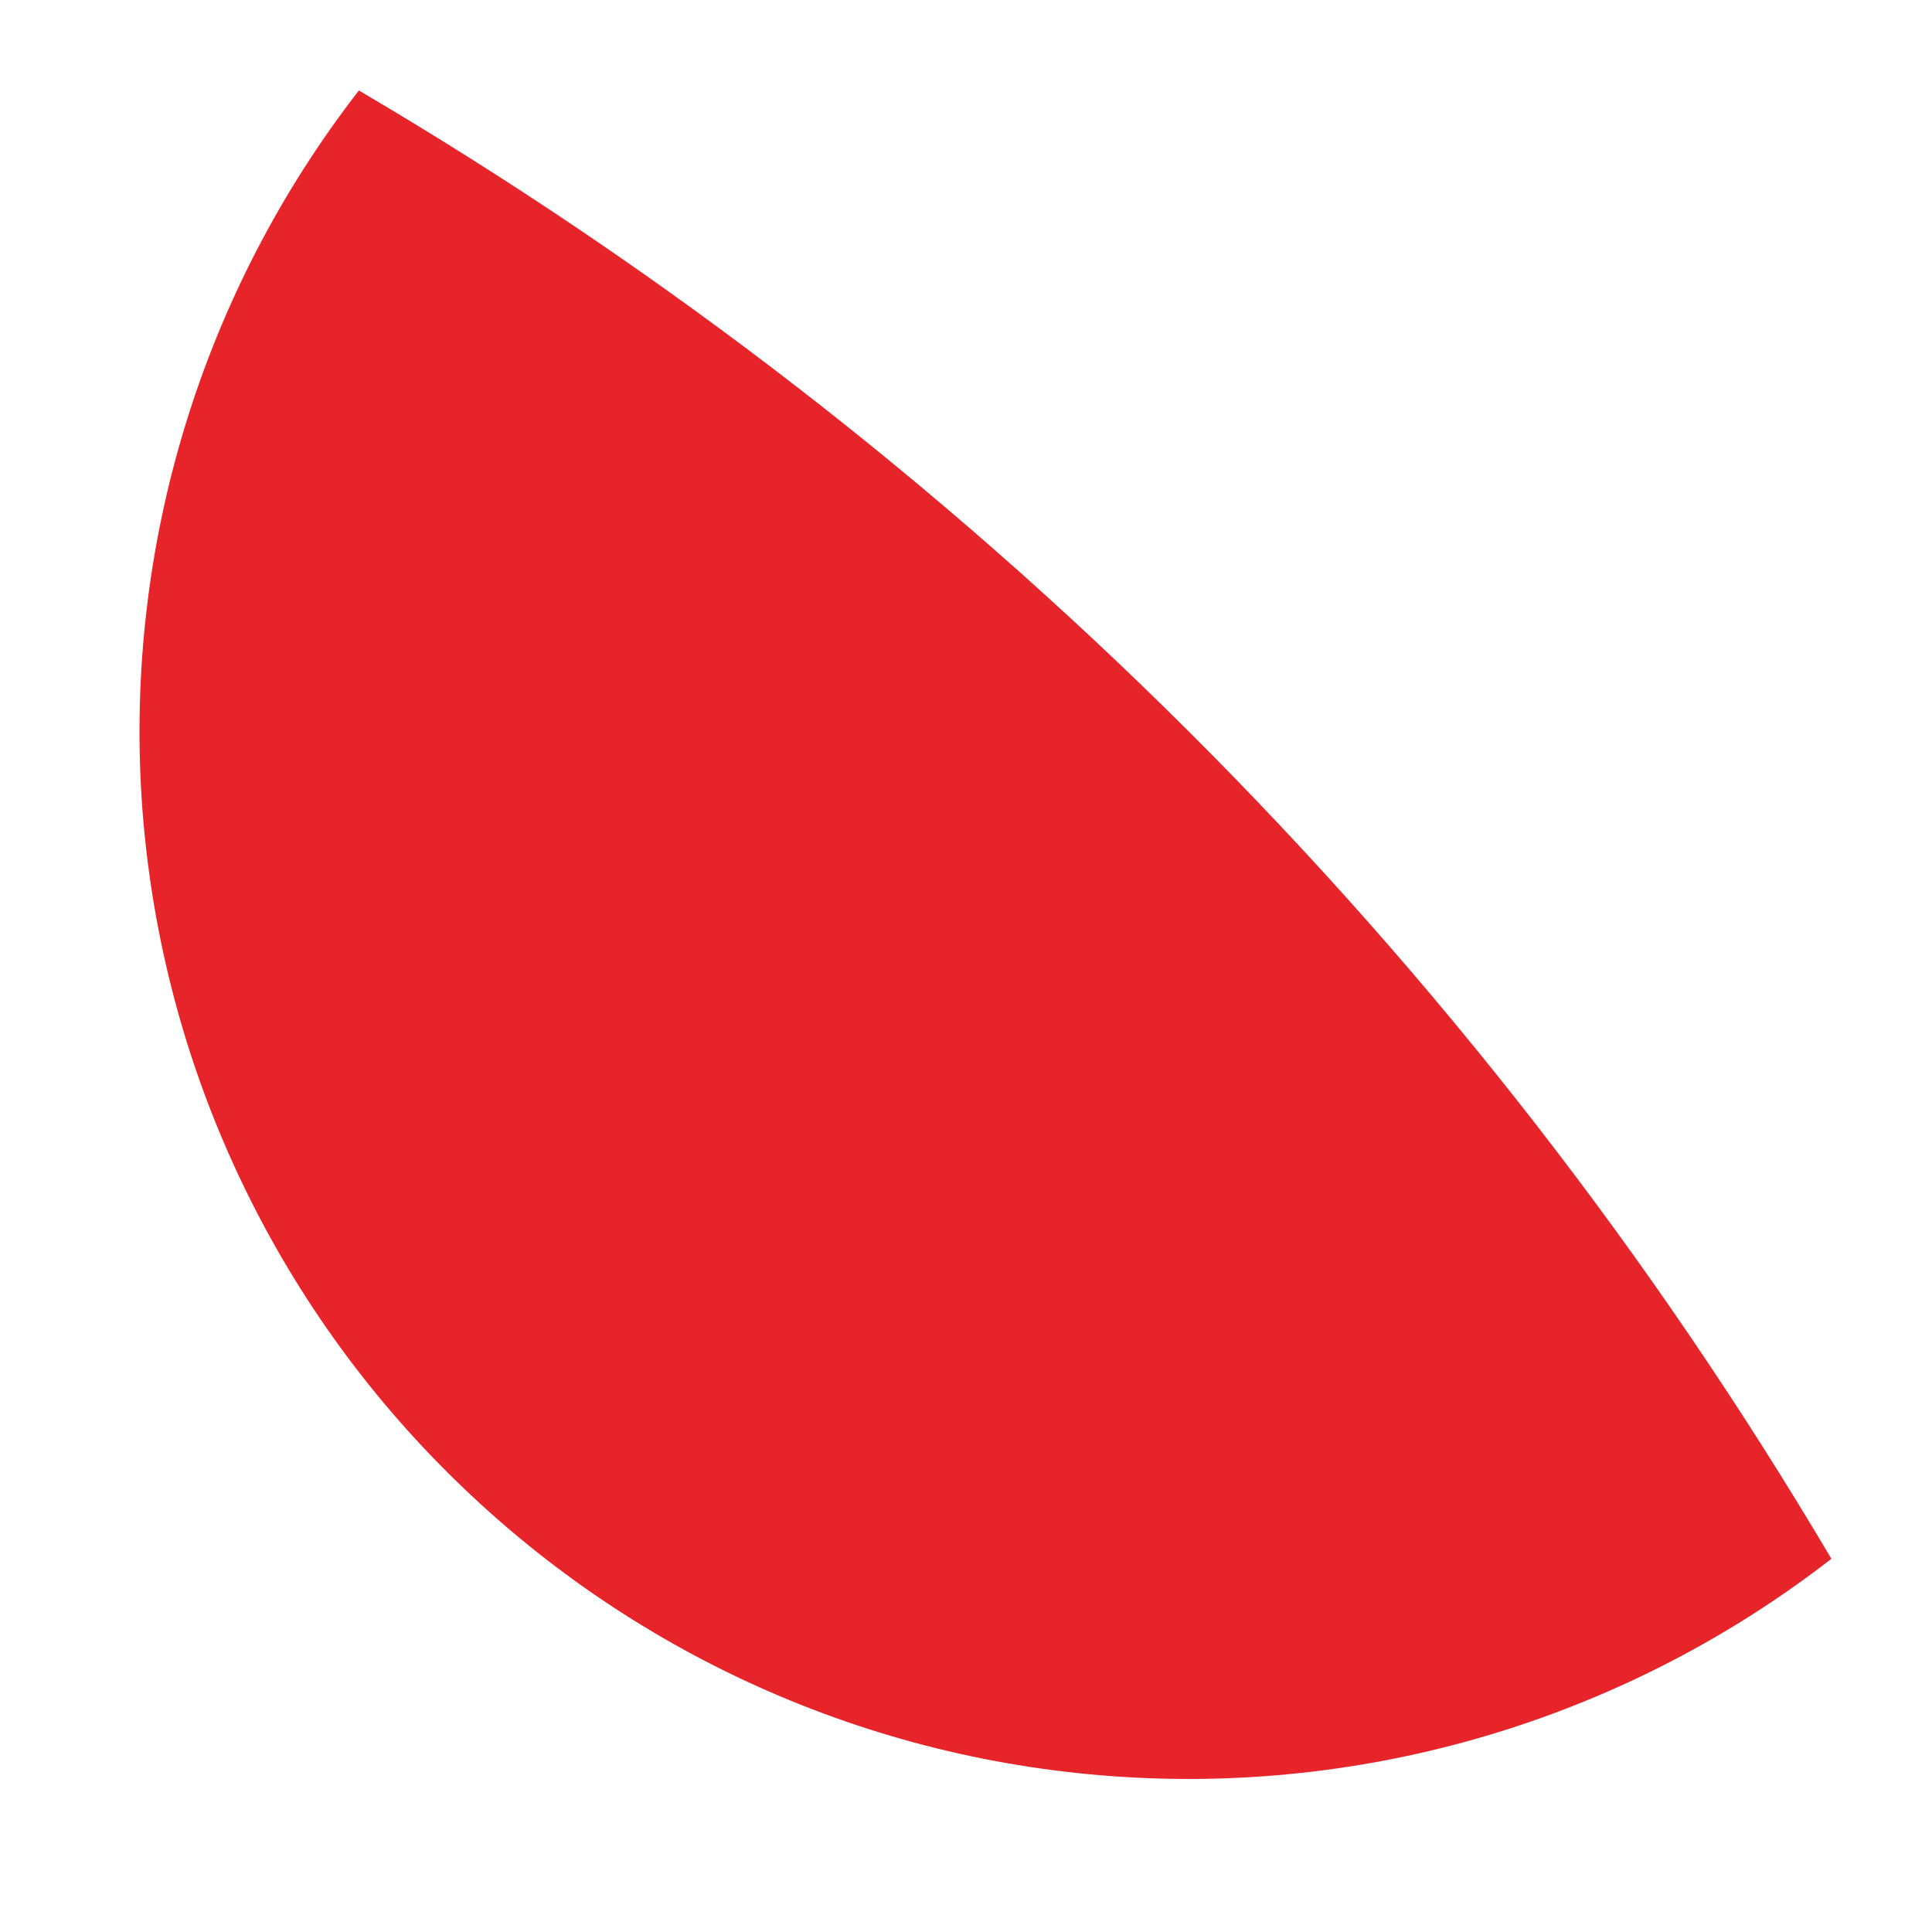<?xml version="1.0" encoding="UTF-8" standalone="no"?><svg width='12' height='12' viewBox='0 0 12 12' fill='none' xmlns='http://www.w3.org/2000/svg'>
<path d='M2.785 9.151C3.907 10.269 5.398 10.94 6.98 11.037C8.561 11.135 10.124 10.653 11.375 9.682C9.149 5.917 6.001 2.779 2.229 0.562C1.257 1.815 0.778 3.38 0.88 4.962C0.983 6.543 1.66 8.033 2.785 9.151Z' fill='#E72429'/>
</svg>
